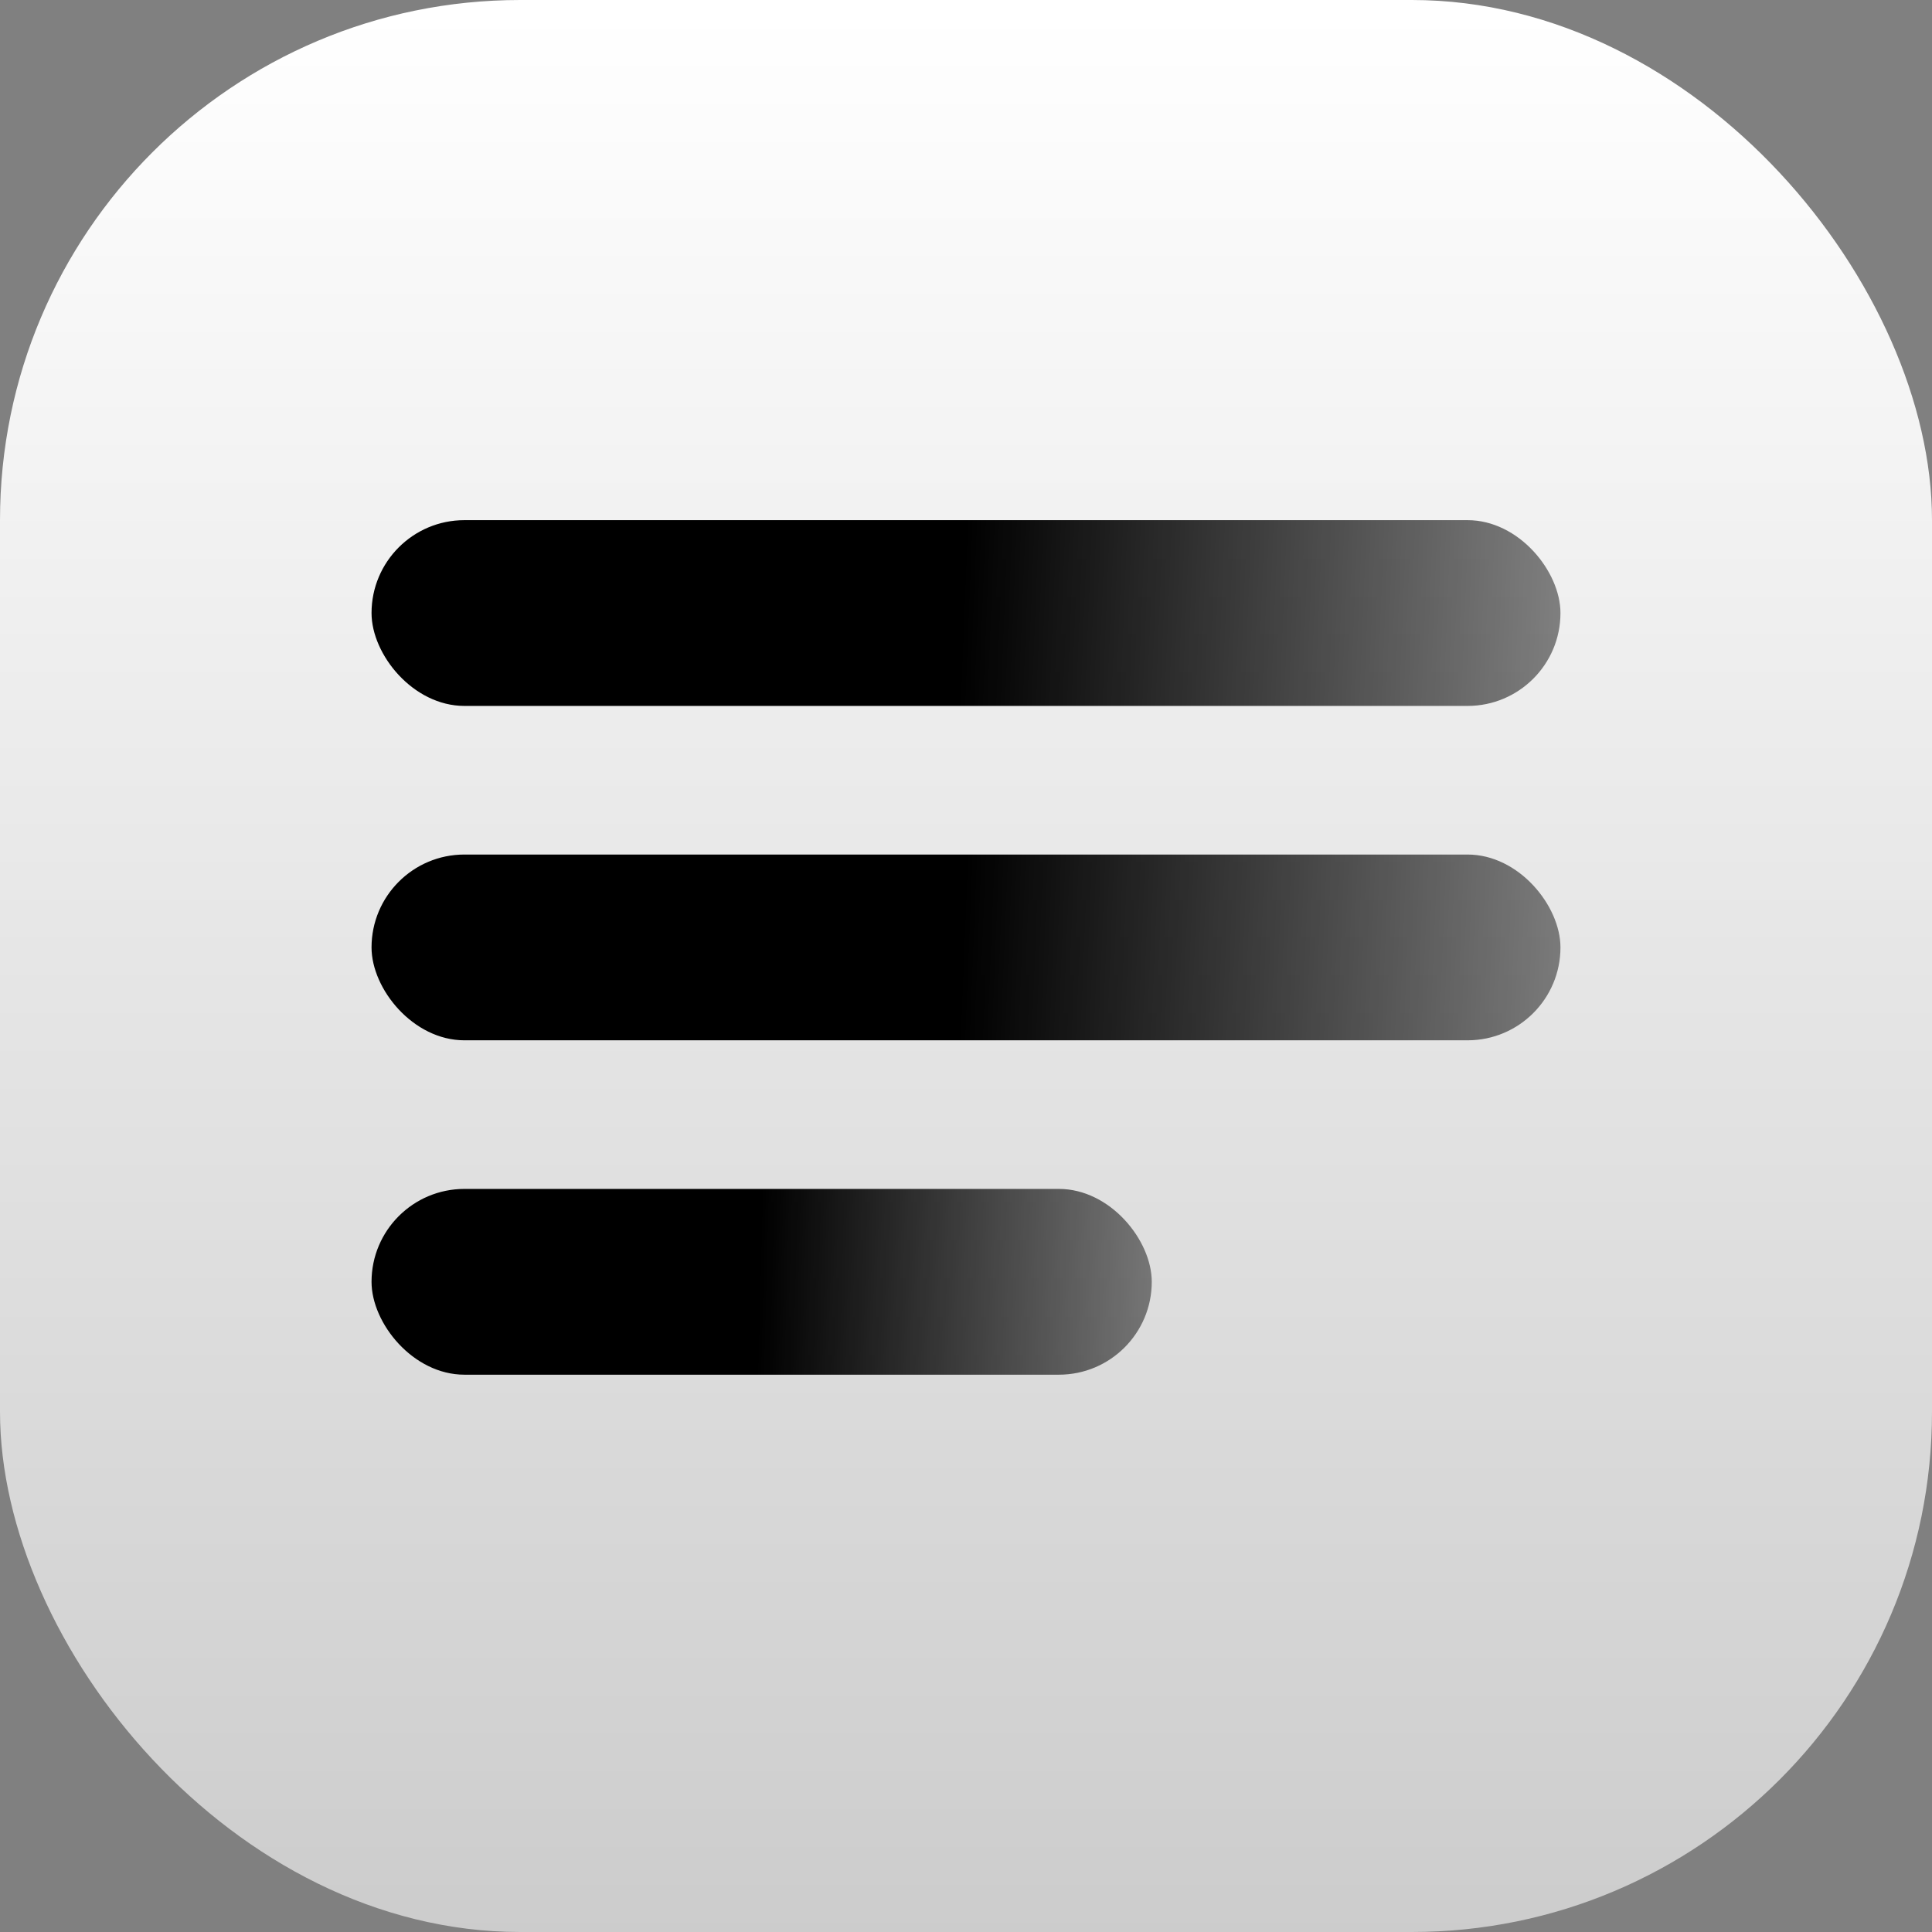 <svg xmlns="http://www.w3.org/2000/svg" width="52" height="52" viewBox="0 0 52 52" fill="none">
  <rect x="0" y="0" width="52" height="52" fill="#808080" stroke="none"/>
  <rect width="52" height="52" rx="14" fill="url(#paint0_linear_1104_2283)"/>
  <rect x="10" y="14" width="32" height="5" rx="2.5" fill="url(#paint1_linear_1104_2283)"/>
  <rect x="10" y="23" width="32" height="5" rx="2.5" fill="url(#paint2_linear_1104_2283)"/>
  <rect x="10" y="32" width="21" height="5" rx="2.5" fill="url(#paint3_linear_1104_2283)"/>
  <defs>
    <linearGradient id="paint0_linear_1104_2283" x1="26" y1="0" x2="26" y2="52" gradientUnits="userSpaceOnUse">
      <stop stop-color="white"/>
      <stop offset="1" stop-color="white" stop-opacity="0.6"/>
    </linearGradient>
    <linearGradient id="paint1_linear_1104_2283" x1="26" y1="14" x2="56.336" y2="15.217" gradientUnits="userSpaceOnUse">
      <stop/>
      <stop offset="1" stop-opacity="0"/>
    </linearGradient>
    <linearGradient id="paint2_linear_1104_2283" x1="26" y1="23" x2="56.336" y2="24.217" gradientUnits="userSpaceOnUse">
      <stop/>
      <stop offset="1" stop-opacity="0"/>
    </linearGradient>
    <linearGradient id="paint3_linear_1104_2283" x1="20.5" y1="32" x2="40.426" y2="32.525" gradientUnits="userSpaceOnUse">
      <stop/>
      <stop offset="1" stop-opacity="0"/>
    </linearGradient>
  </defs>
</svg>
